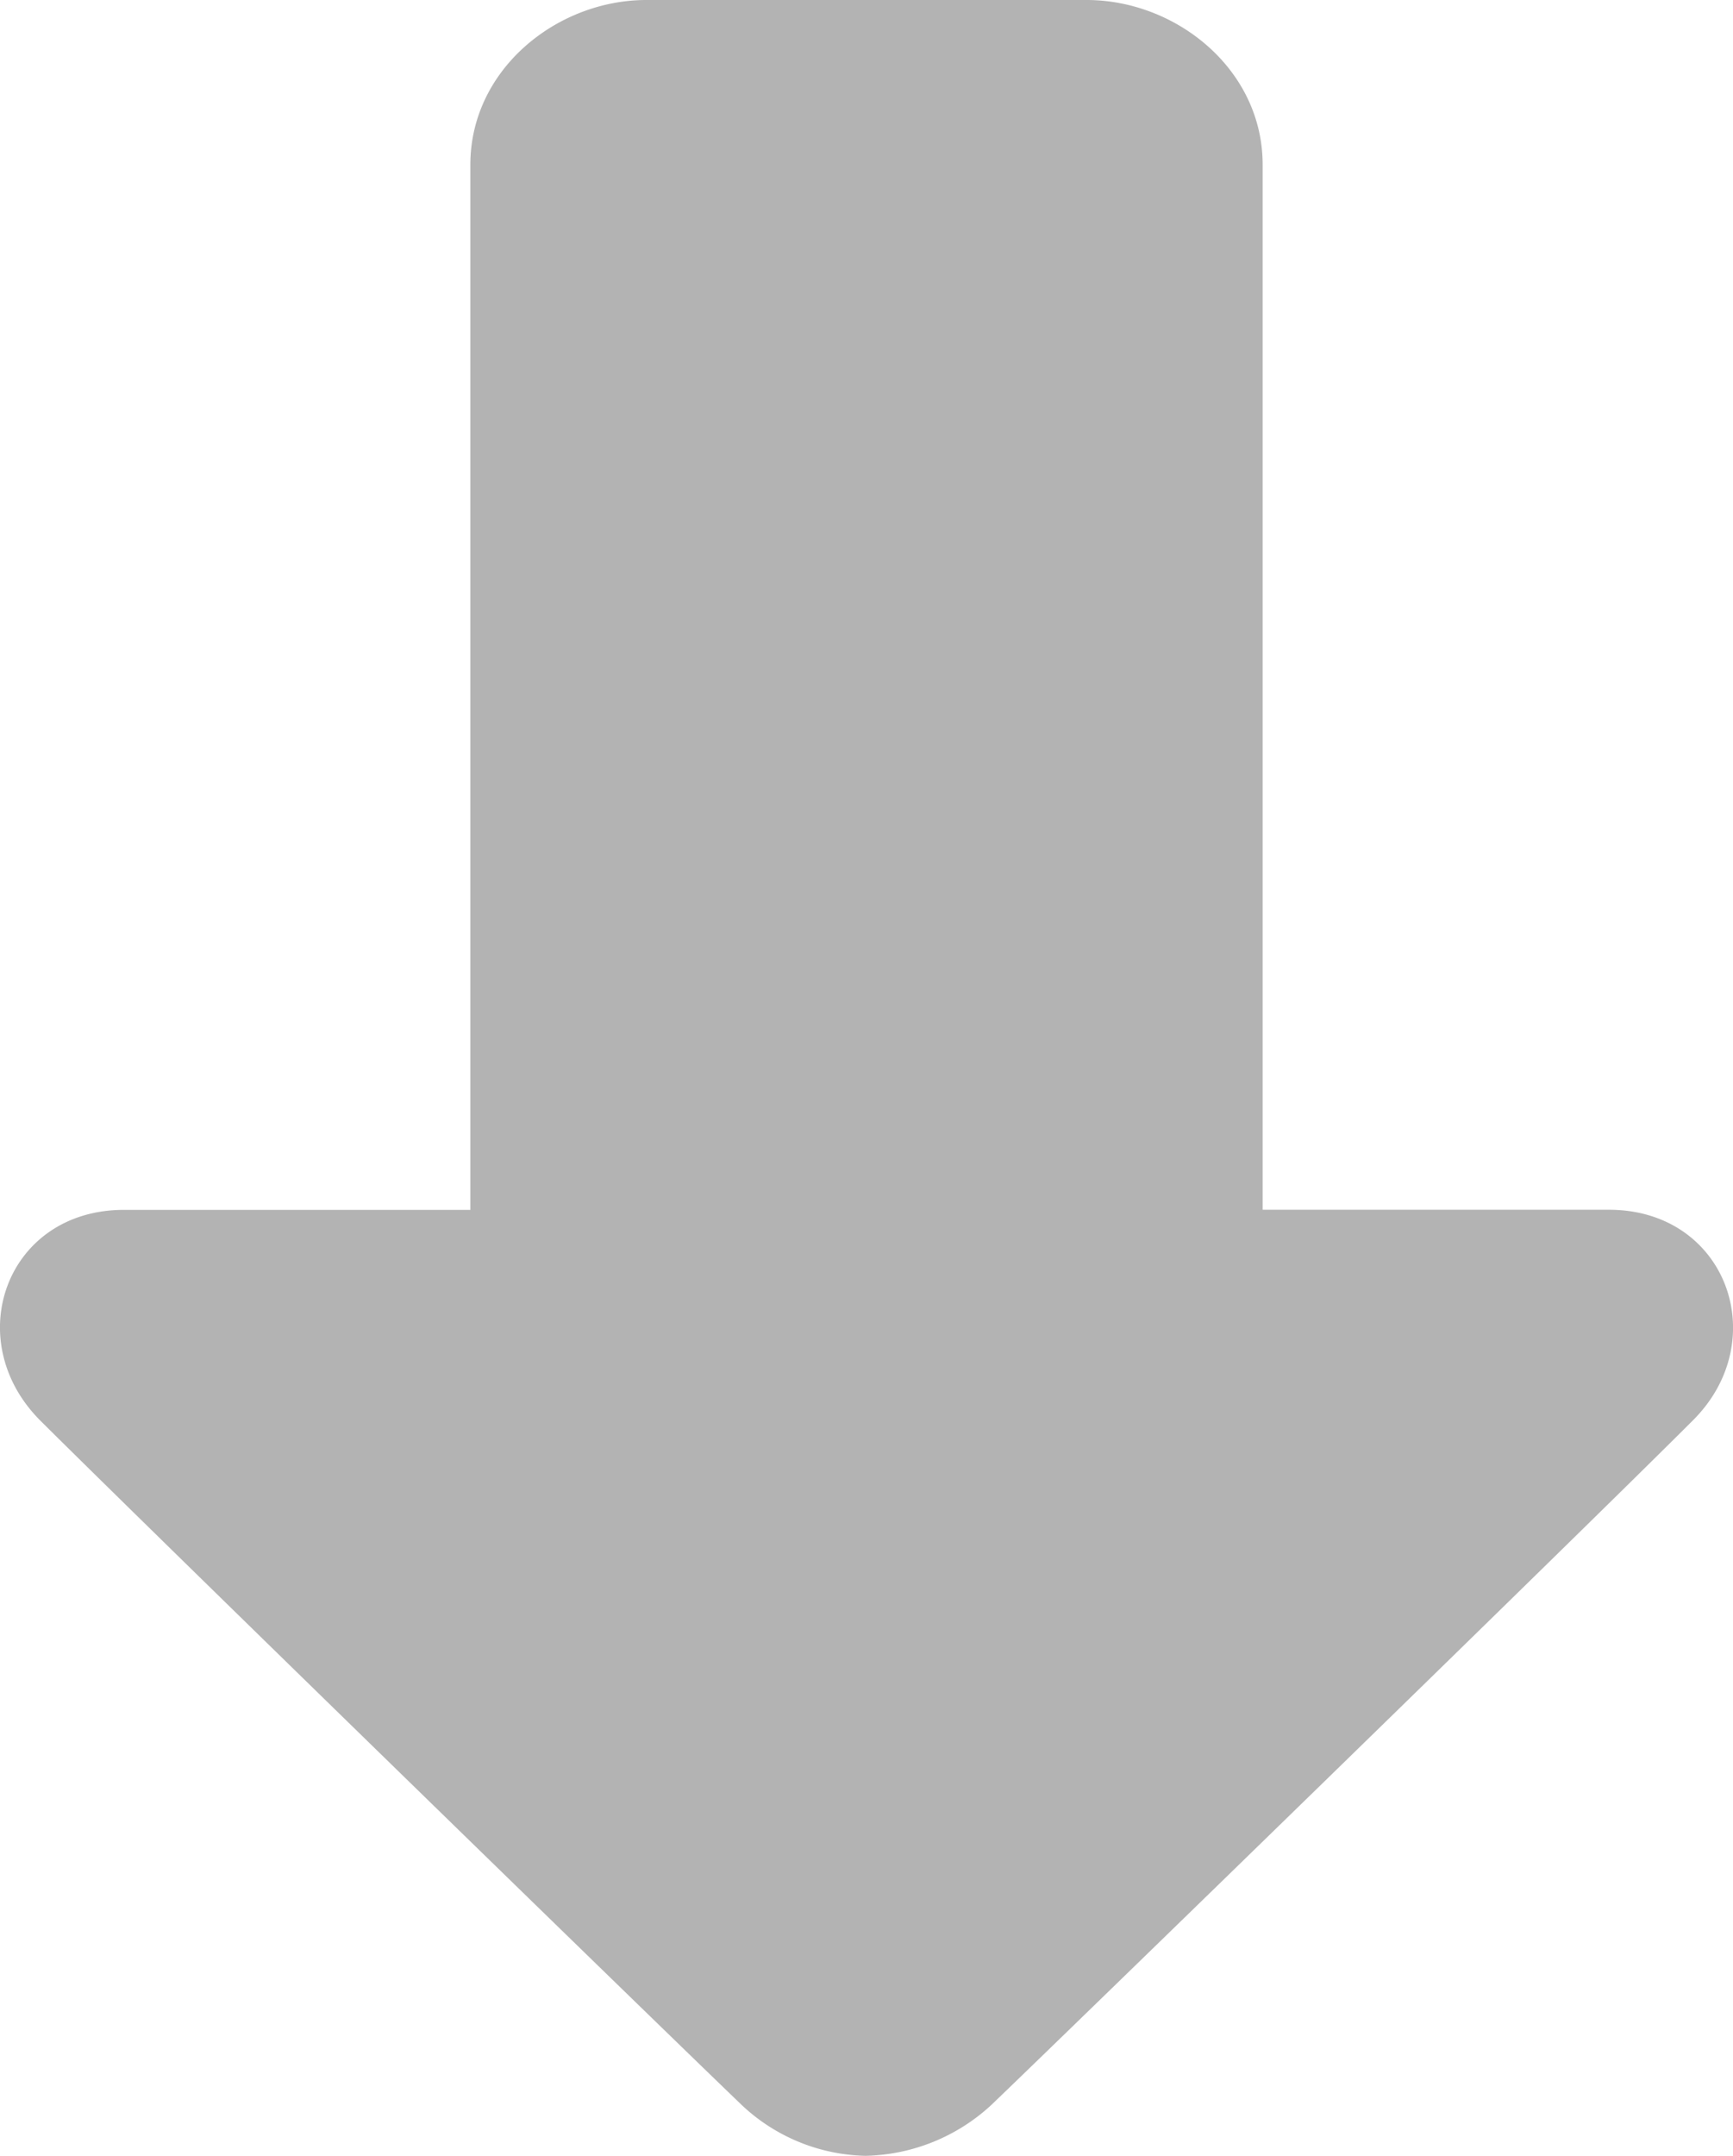 <svg xmlns="http://www.w3.org/2000/svg" viewBox="0 0 152.61 189.77"><defs><style>.cls-1{fill:#b3b3b3;}</style></defs><title>disabled</title><g id="Layer_2" data-name="Layer 2"><g id="down"><g id="disabled"><path id="icon_DownArrow" class="cls-1" d="M149.06,125.05c-9.4,9.41-55.91,54.65-61.76,60.24a16.81,16.81,0,0,1-11.09,4.48,16.38,16.38,0,0,1-10.9-4.48C59.47,179.7,13,134.46,3.55,125.05c-7.1-7.1-3-18.55,7.37-18.55h30.5v-92C41.42,6.1,49.05,0,56.92,0H95.69c7.88,0,15.5,6.1,15.5,14.49v92h30.5C152.05,106.5,156.17,118,149.06,125.05Z"/></g></g></g></svg>